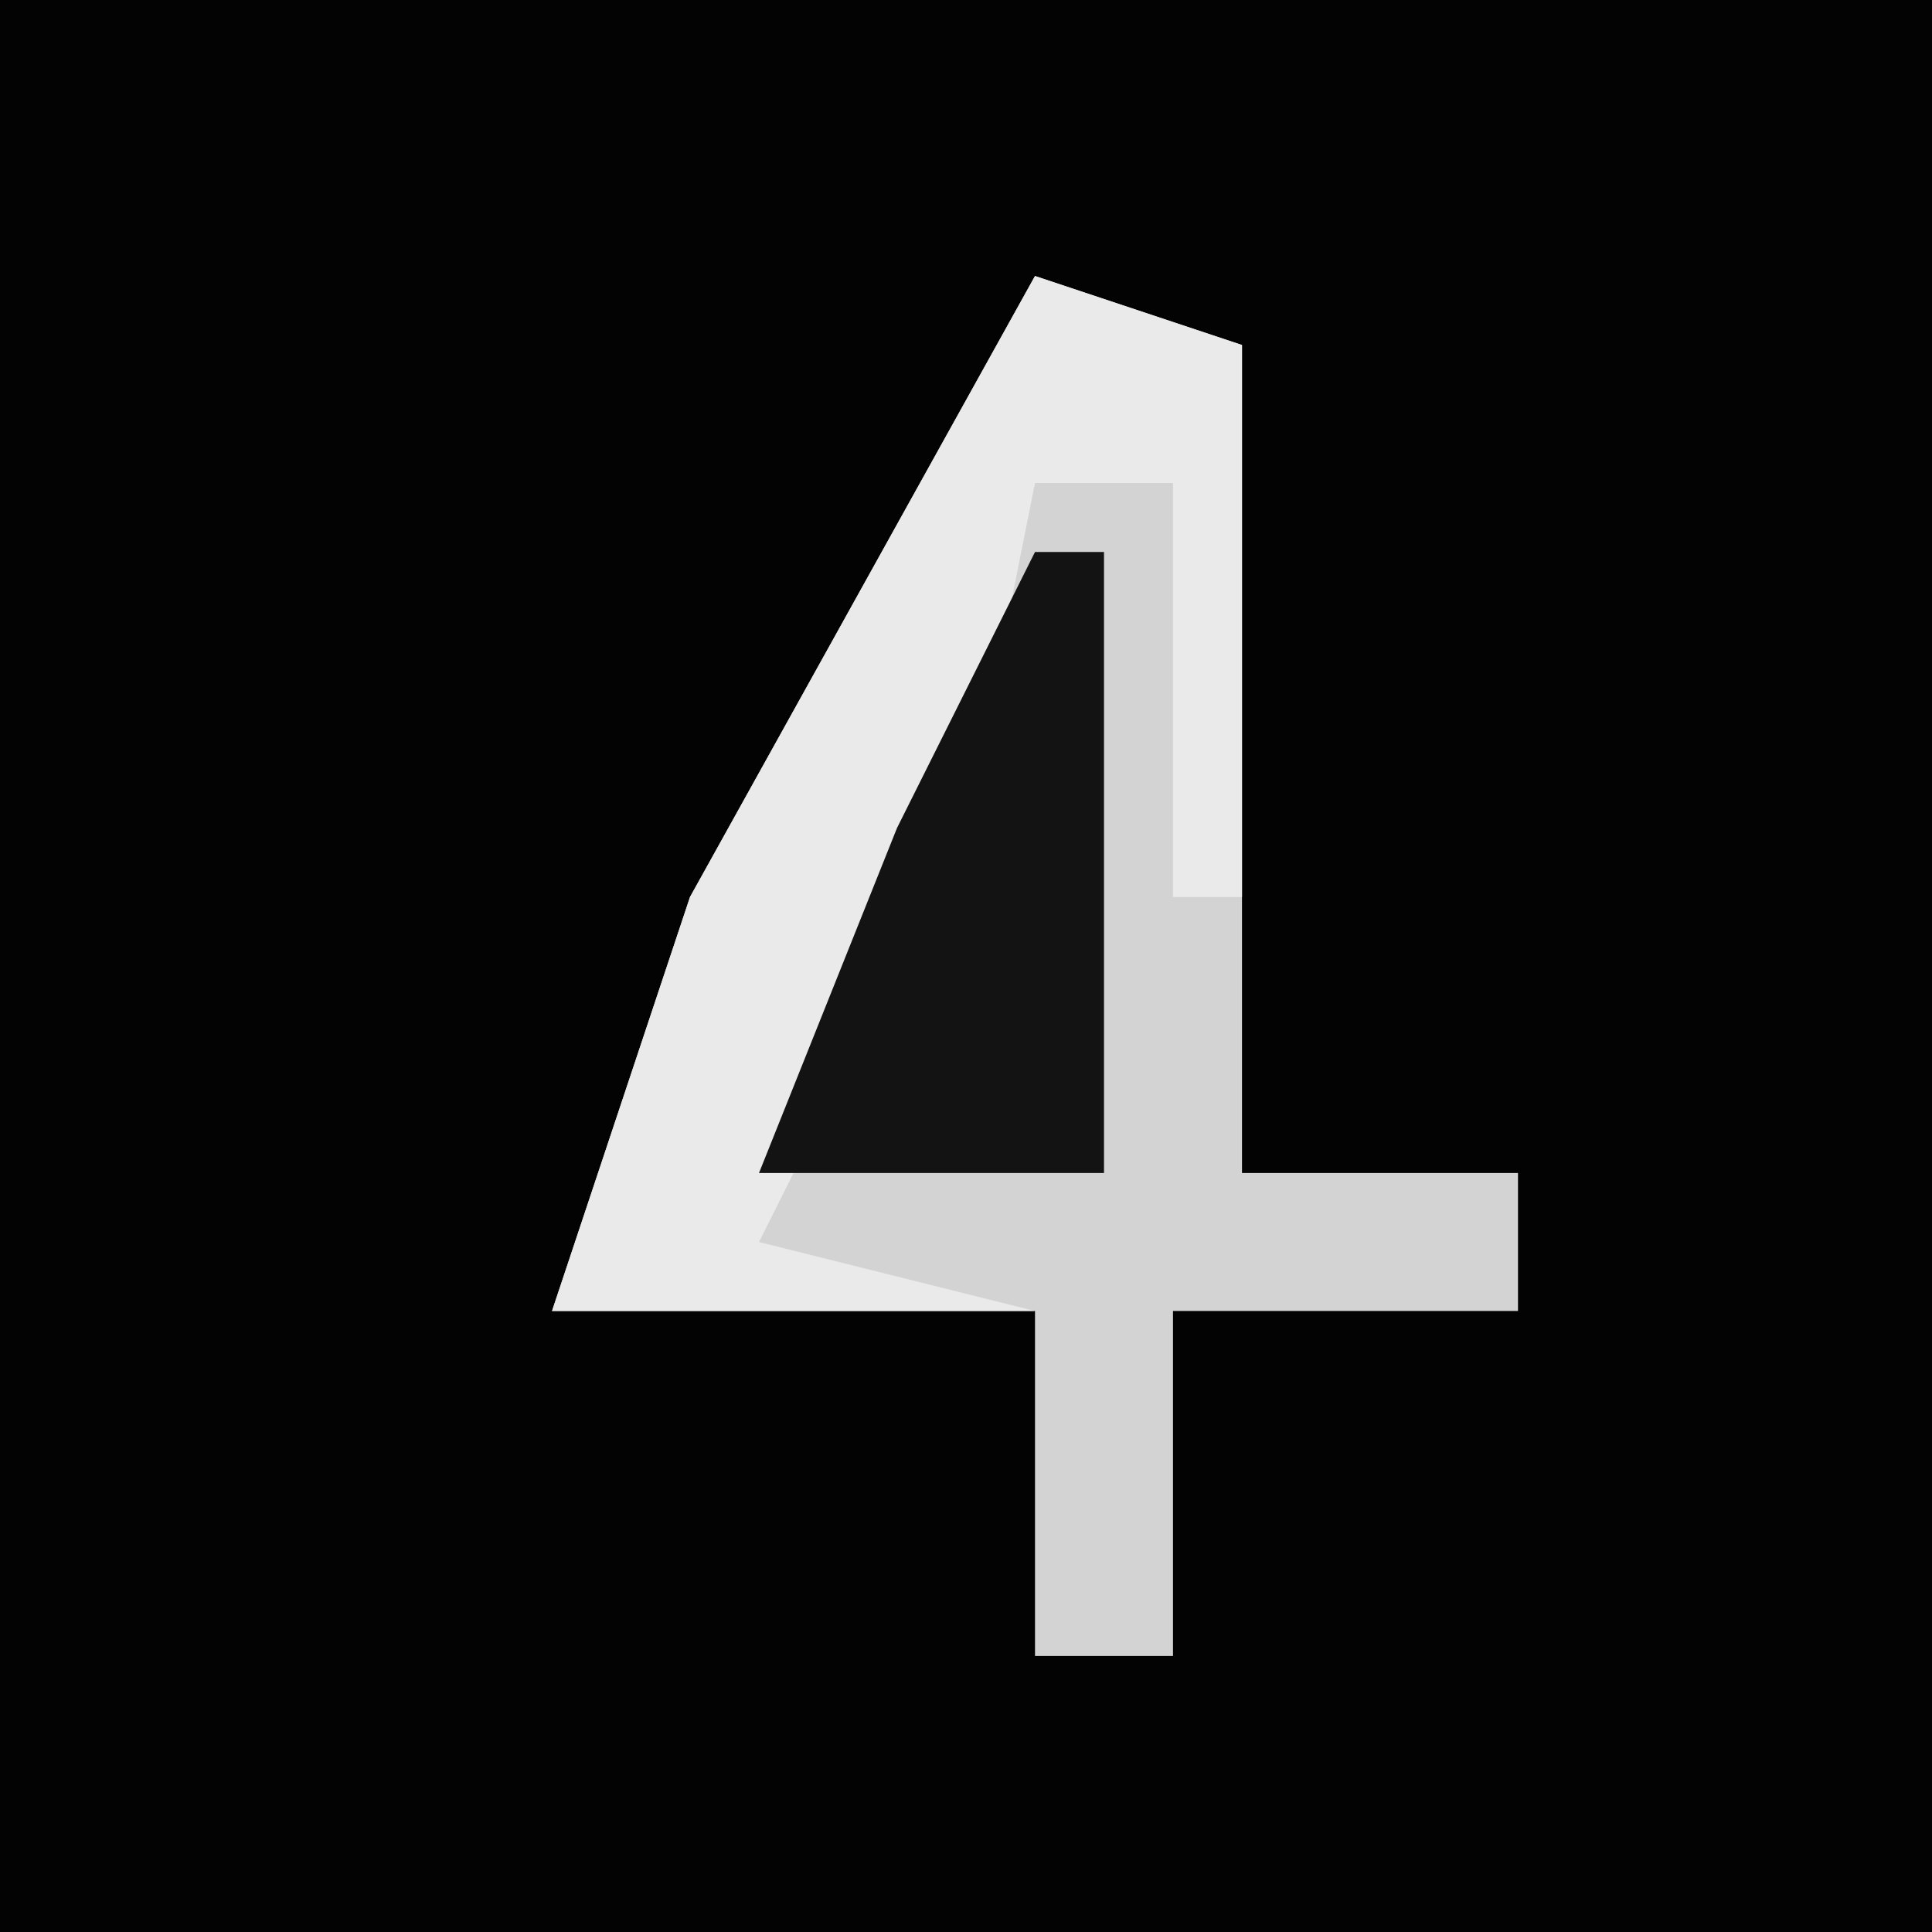 <?xml version="1.0" encoding="UTF-8"?>
<svg version="1.1" xmlns="http://www.w3.org/2000/svg" width="28" height="28">
<path d="M0,0 L28,0 L28,28 L0,28 Z " fill="#030303" transform="translate(0,0)"/>
<path d="M0,0 L3,1 L3,13 L7,13 L7,15 L2,15 L2,20 L0,20 L0,15 L-7,15 L-5,9 Z " fill="#D3D3D3" transform="translate(15,4)"/>
<path d="M0,0 L3,1 L3,9 L2,9 L2,3 L0,3 L-1,8 L-4,14 L0,15 L-7,15 L-5,9 Z " fill="#EAEAEA" transform="translate(15,4)"/>
<path d="M0,0 L1,0 L1,9 L-4,9 L-2,4 Z " fill="#131313" transform="translate(15,8)"/>
</svg>
